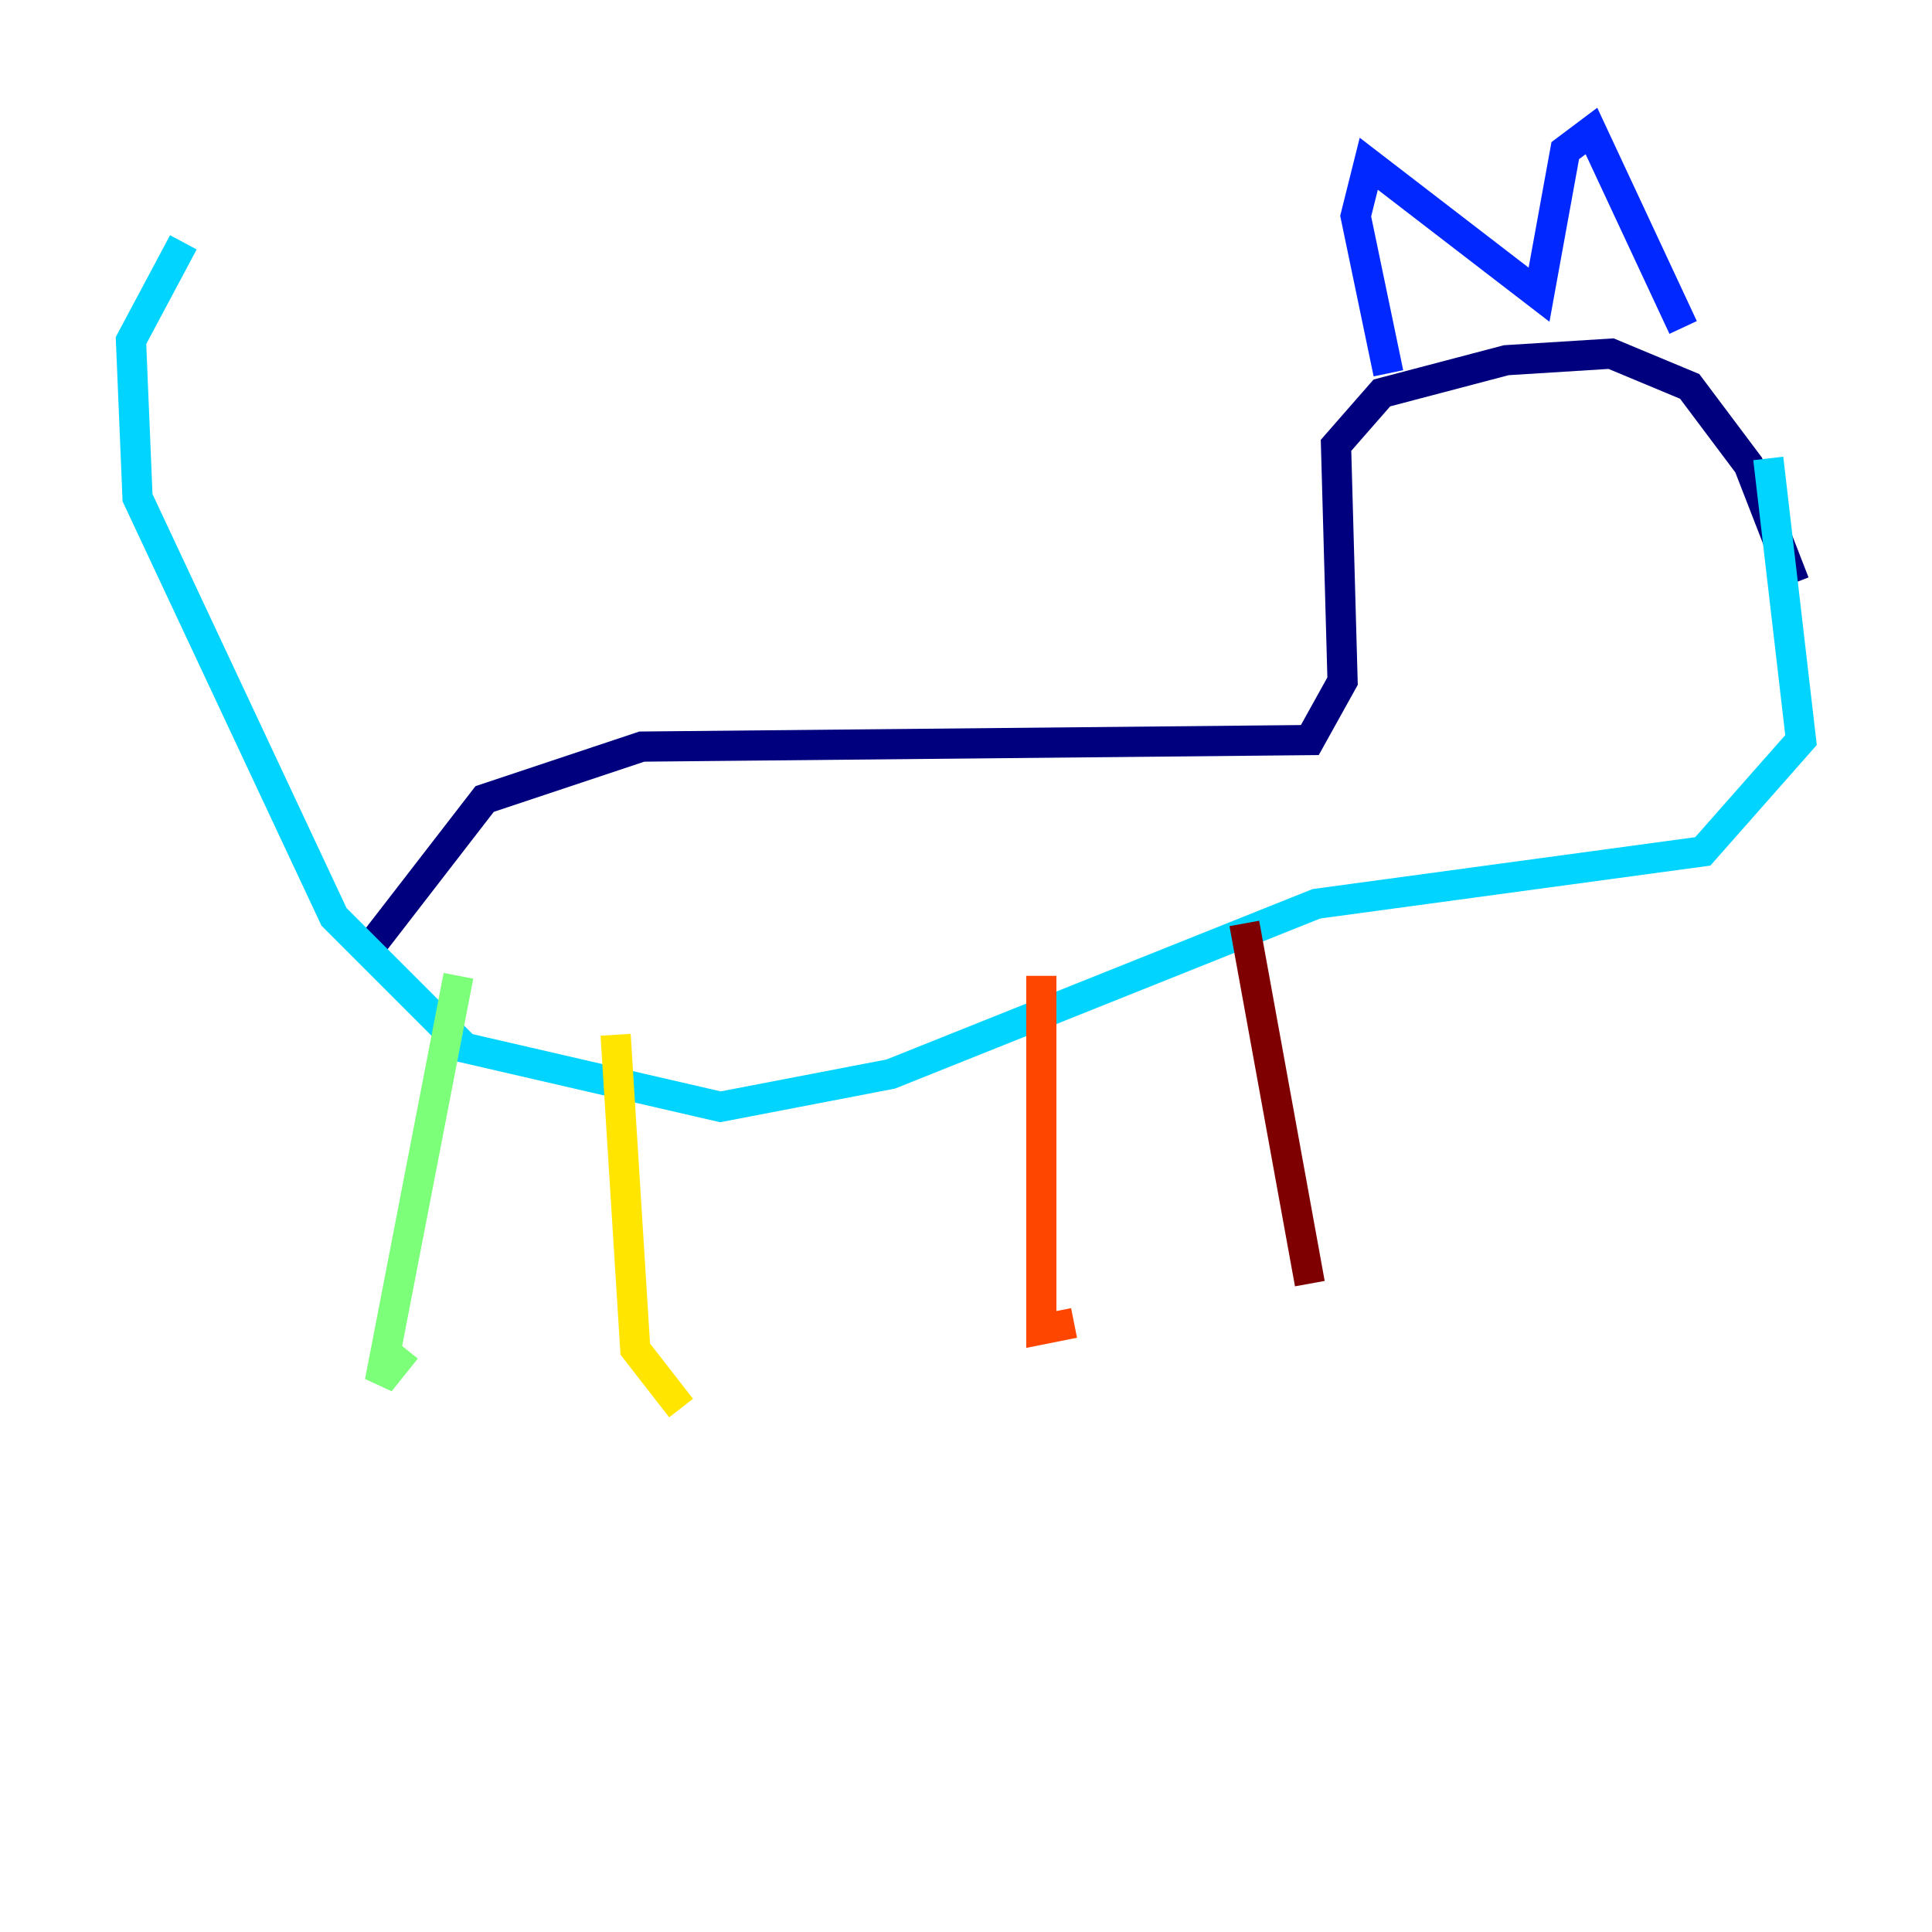 <?xml version="1.0" encoding="utf-8" ?>
<svg baseProfile="tiny" height="128" version="1.2" viewBox="0,0,128,128" width="128" xmlns="http://www.w3.org/2000/svg" xmlns:ev="http://www.w3.org/2001/xml-events" xmlns:xlink="http://www.w3.org/1999/xlink"><defs /><polyline fill="none" points="24.732,62.481 32.108,52.936 42.522,49.464 86.78,49.031 88.949,45.125 88.515,29.505 91.552,26.034 99.797,23.864 106.739,23.43 111.946,25.6 115.851,30.807 118.888,38.617" stroke="#00007f" stroke-width="2" /><polyline fill="none" points="91.986,24.732 89.817,14.319 90.685,10.848 101.966,19.525 103.702,9.98 105.437,8.678 111.512,21.695" stroke="#0028ff" stroke-width="2" /><polyline fill="none" points="117.153,30.373 119.322,49.031 112.814,56.407 87.214,59.878 59.01,71.159 47.729,73.329 30.807,69.424 22.129,60.746 9.112,32.976 8.678,22.563 12.149,16.054" stroke="#00d4ff" stroke-width="2" /><polyline fill="none" points="30.373,64.651 25.166,91.552 26.902,89.383" stroke="#7cff79" stroke-width="2" /><polyline fill="none" points="40.786,68.556 42.088,89.383 45.125,93.288" stroke="#ffe500" stroke-width="2" /><polyline fill="none" points="68.99,64.651 68.99,88.081 71.159,87.647" stroke="#ff4600" stroke-width="2" /><polyline fill="none" points="82.441,61.18 86.78,85.044" stroke="#7f0000" stroke-width="2" /></svg>